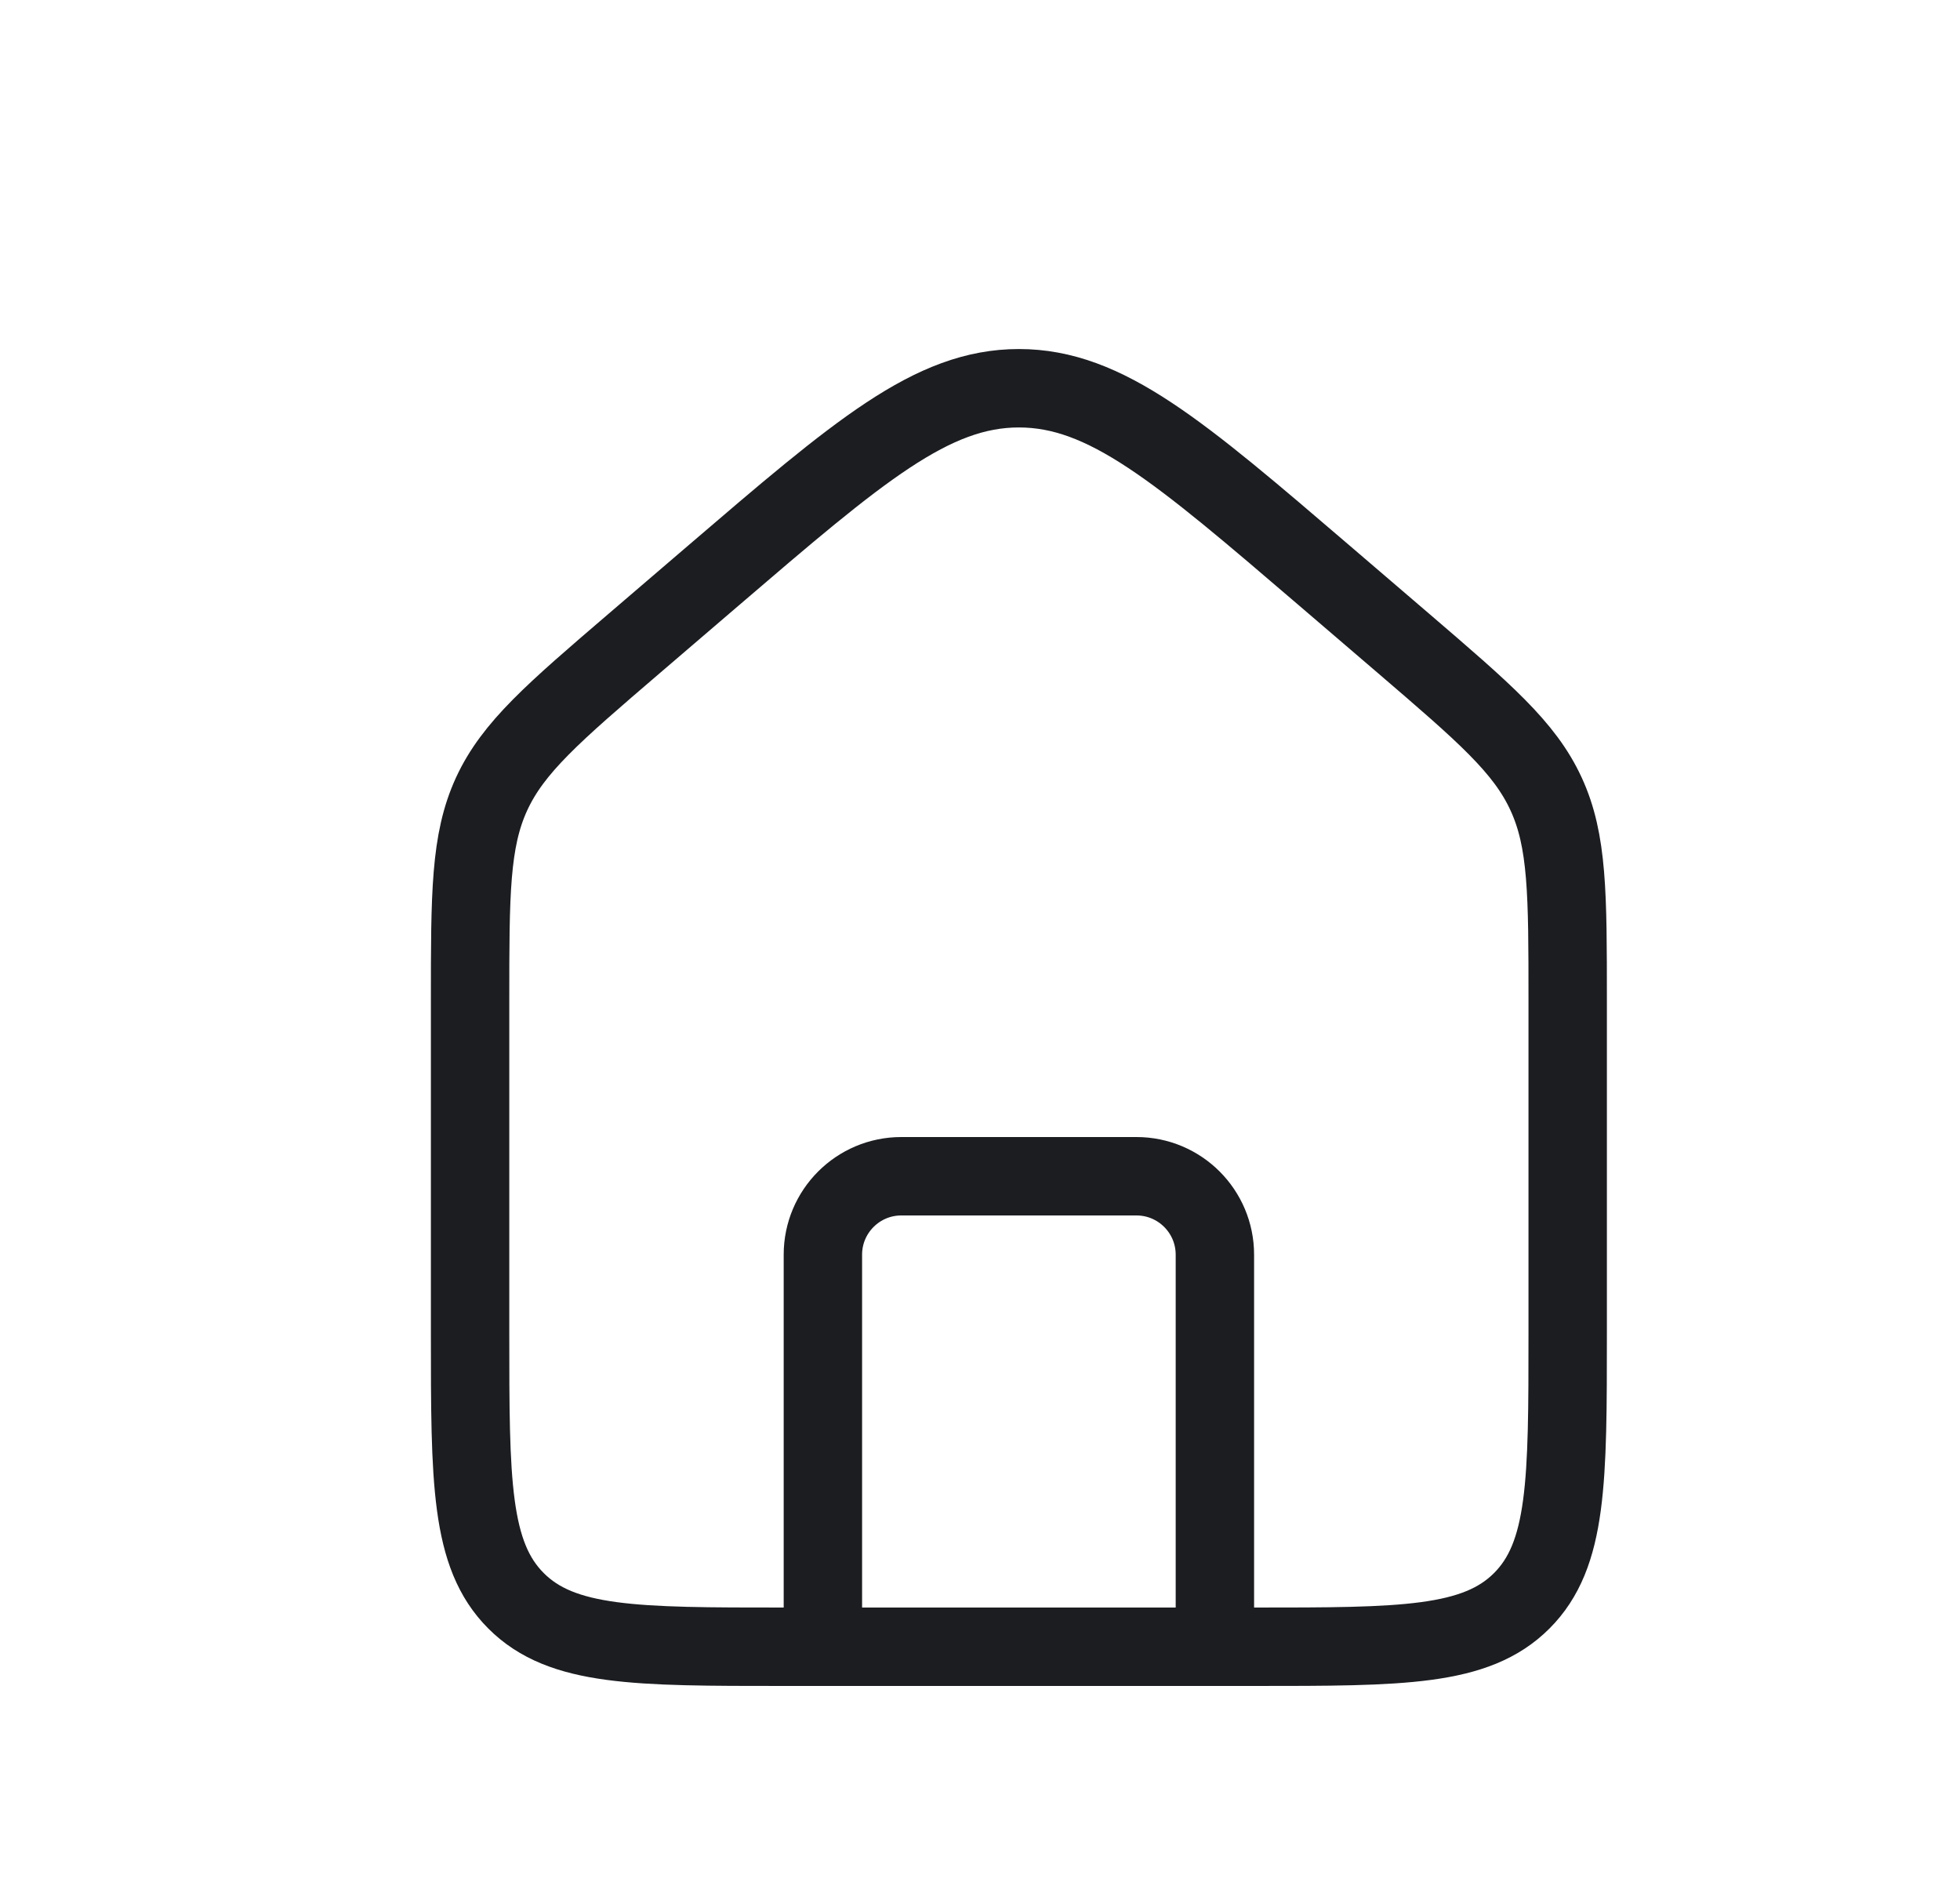 <svg width="25" height="24" viewBox="0 0 25 24" fill="none" xmlns="http://www.w3.org/2000/svg">
<path d="M5.996 12.759C5.996 11.402 5.996 10.723 6.27 10.126C6.545 9.529 7.06 9.088 8.091 8.204L9.091 7.347C10.954 5.75 11.886 4.951 12.996 4.951C14.106 4.951 15.037 5.75 16.901 7.347L17.901 8.204C18.931 9.088 19.447 9.529 19.721 10.126C19.996 10.723 19.996 11.402 19.996 12.759V17C19.996 18.886 19.996 19.828 19.41 20.414C18.824 21 17.881 21 15.996 21H9.996C8.11 21 7.167 21 6.582 20.414C5.996 19.828 5.996 18.886 5.996 17V12.759Z" stroke="#1B1D21"/>
<path d="M15.496 21V16C15.496 15.448 15.048 15 14.496 15H11.496C10.944 15 10.496 15.448 10.496 16V21" stroke="#1B1D21" stroke-linecap="round" stroke-linejoin="round"/>
</svg>

